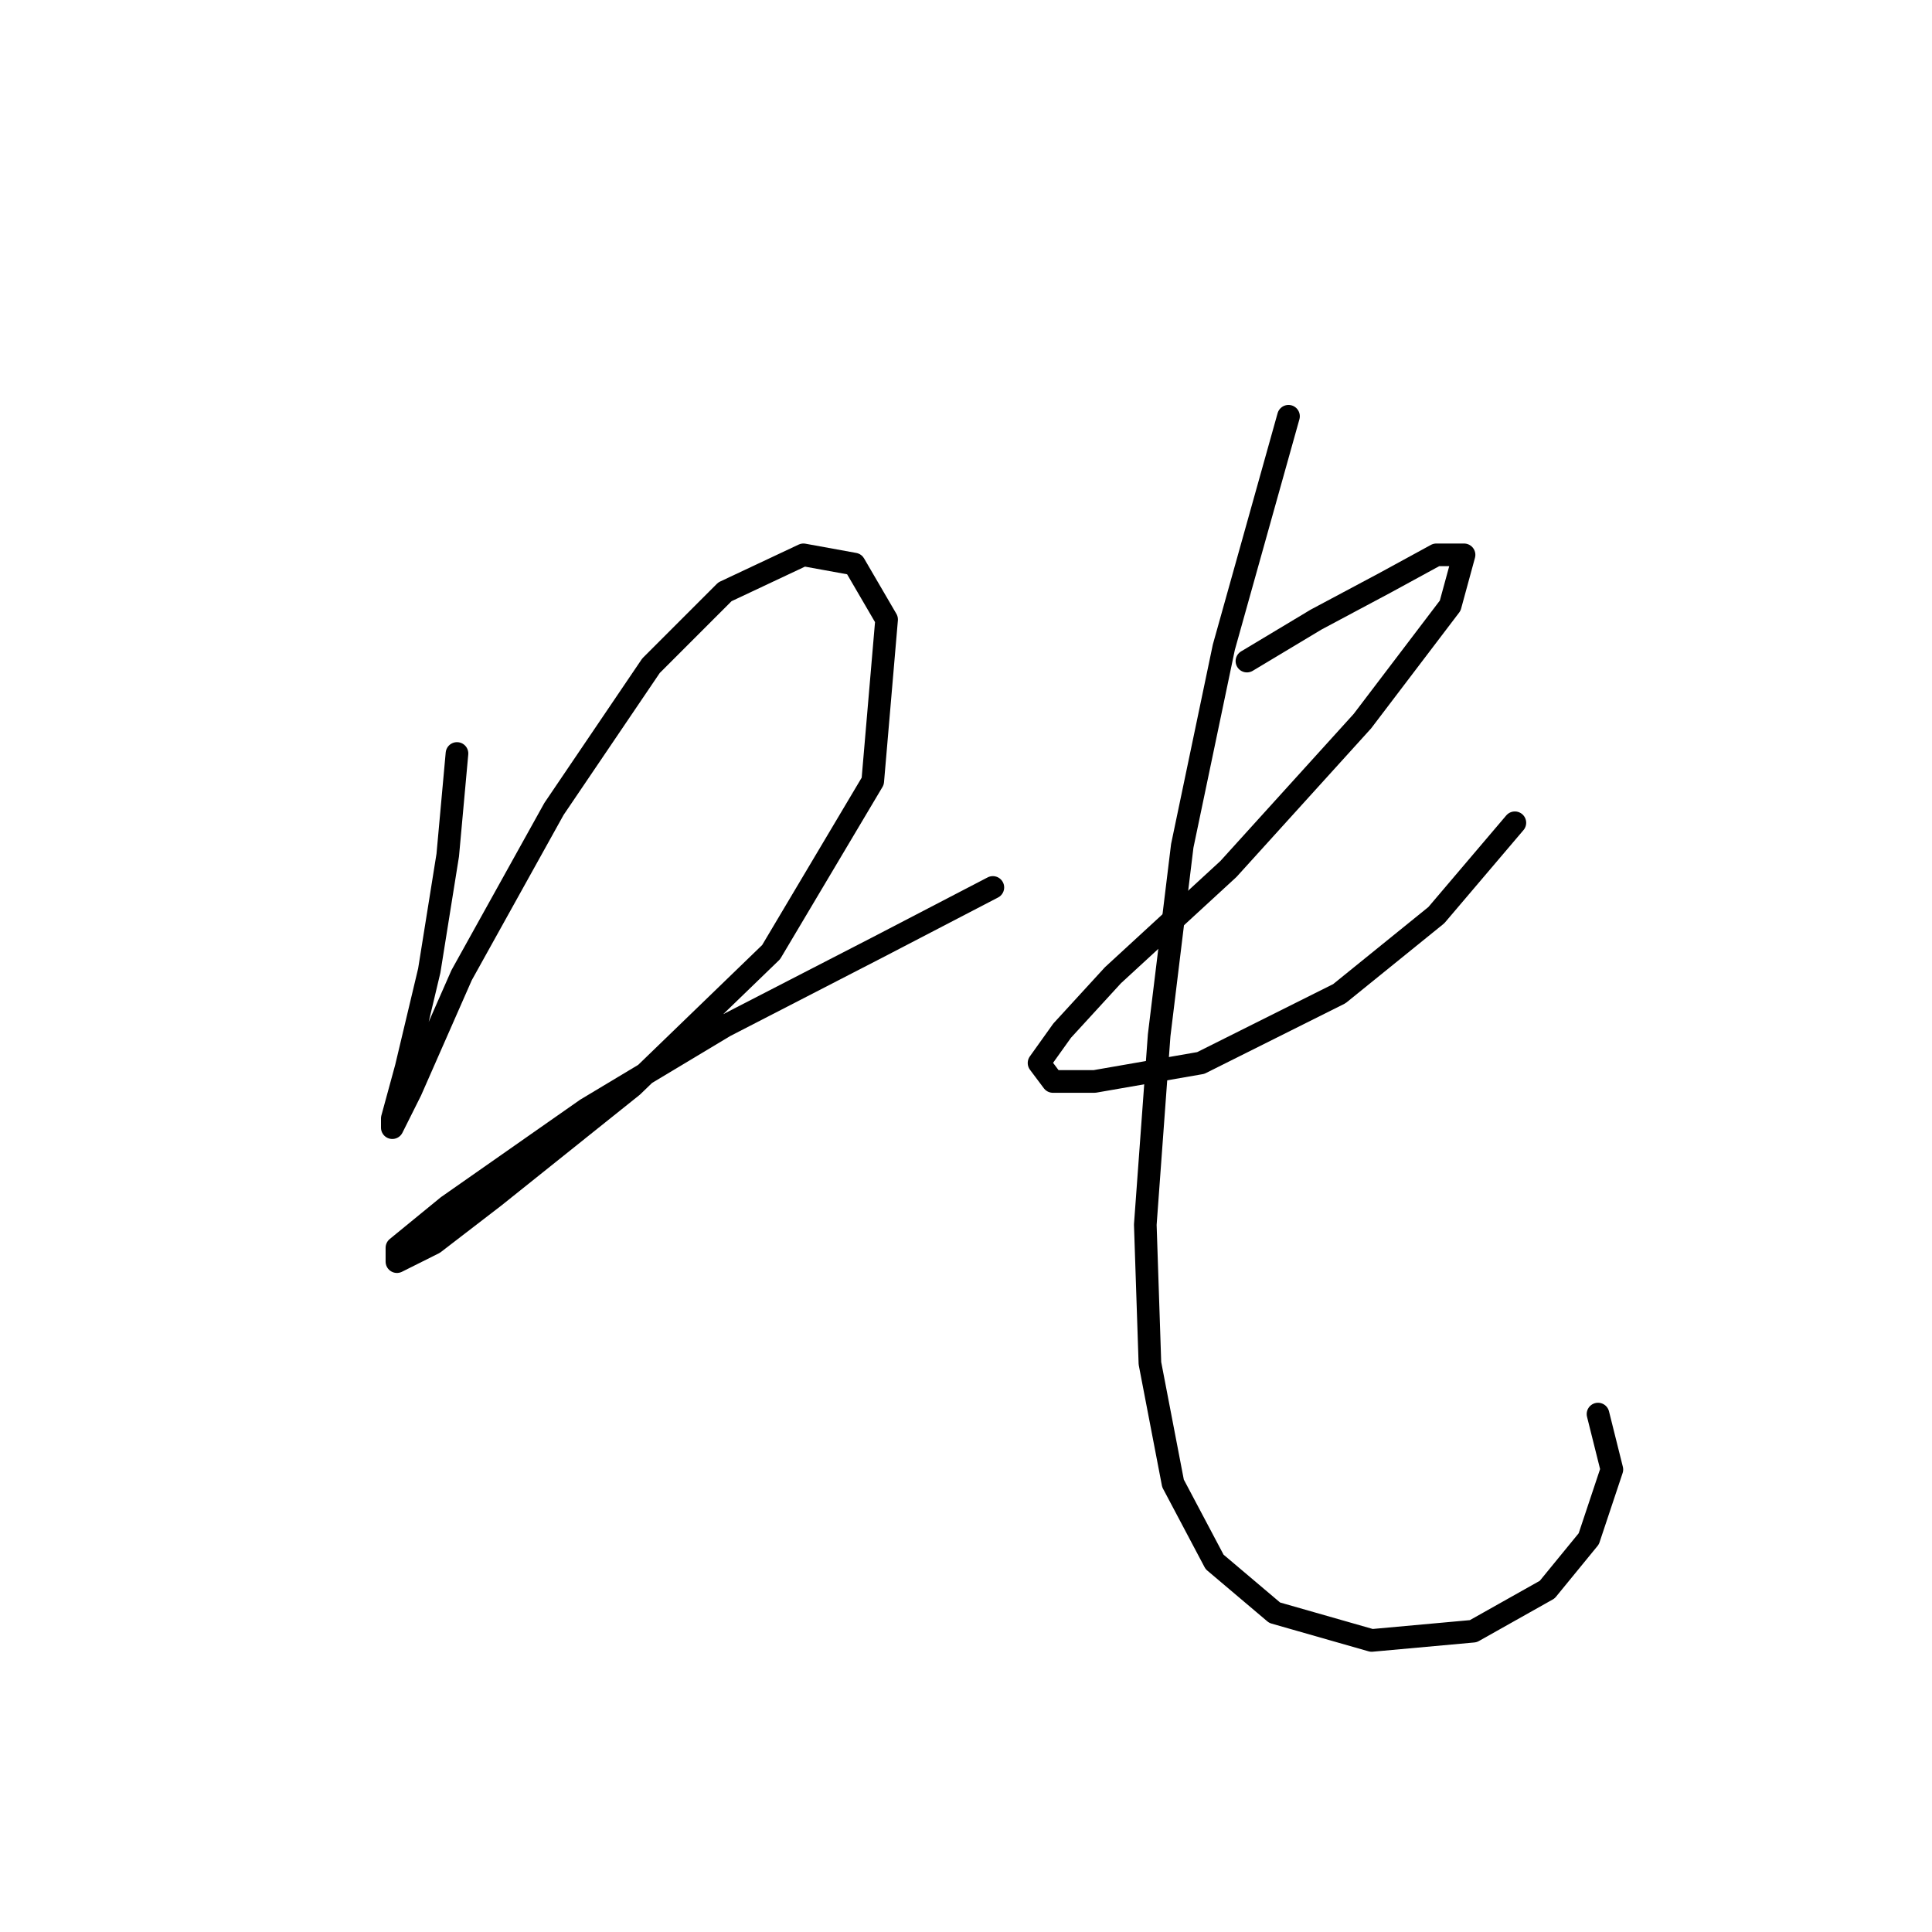 <?xml version="1.0" standalone="no"?>
    <svg width="256" height="256" xmlns="http://www.w3.org/2000/svg" version="1.1">
    <polyline stroke="black" stroke-width="3" stroke-linecap="round" fill="transparent" stroke-linejoin="round" points="60.553 99.84 59.329 113.307 56.88 128.61 53.82 141.464 51.983 148.197 51.983 149.421 54.432 144.524 61.165 129.222 73.407 107.186 86.262 88.21 96.055 78.416 106.461 73.519 113.195 74.744 117.479 82.089 115.643 103.513 102.177 126.161 83.813 143.912 65.45 158.603 57.492 164.724 52.595 167.173 52.595 165.336 59.329 159.827 77.692 146.973 96.055 135.955 116.255 125.549 131.558 117.591 131.558 117.591 " />
        <polyline stroke="black" stroke-width="3" stroke-linecap="round" fill="transparent" stroke-linejoin="round" points="165.224 87.598 174.406 82.089 183.588 77.192 190.321 73.519 193.994 73.519 192.157 80.253 180.527 95.555 162.776 115.143 147.473 129.222 140.74 136.567 137.679 140.852 139.515 143.3 145.024 143.3 159.103 140.852 177.466 131.67 190.321 121.264 200.727 109.022 200.727 109.022 " />
        <polyline stroke="black" stroke-width="3" stroke-linecap="round" fill="transparent" stroke-linejoin="round" points="170.733 55.156 162.164 85.762 156.655 112.082 153.594 137.179 151.758 162.276 152.37 180.639 155.43 196.554 160.939 206.96 168.897 213.693 181.751 217.366 195.218 216.142 205.012 210.633 210.521 203.899 213.581 194.718 211.745 187.372 211.745 187.372 " />
        </svg>